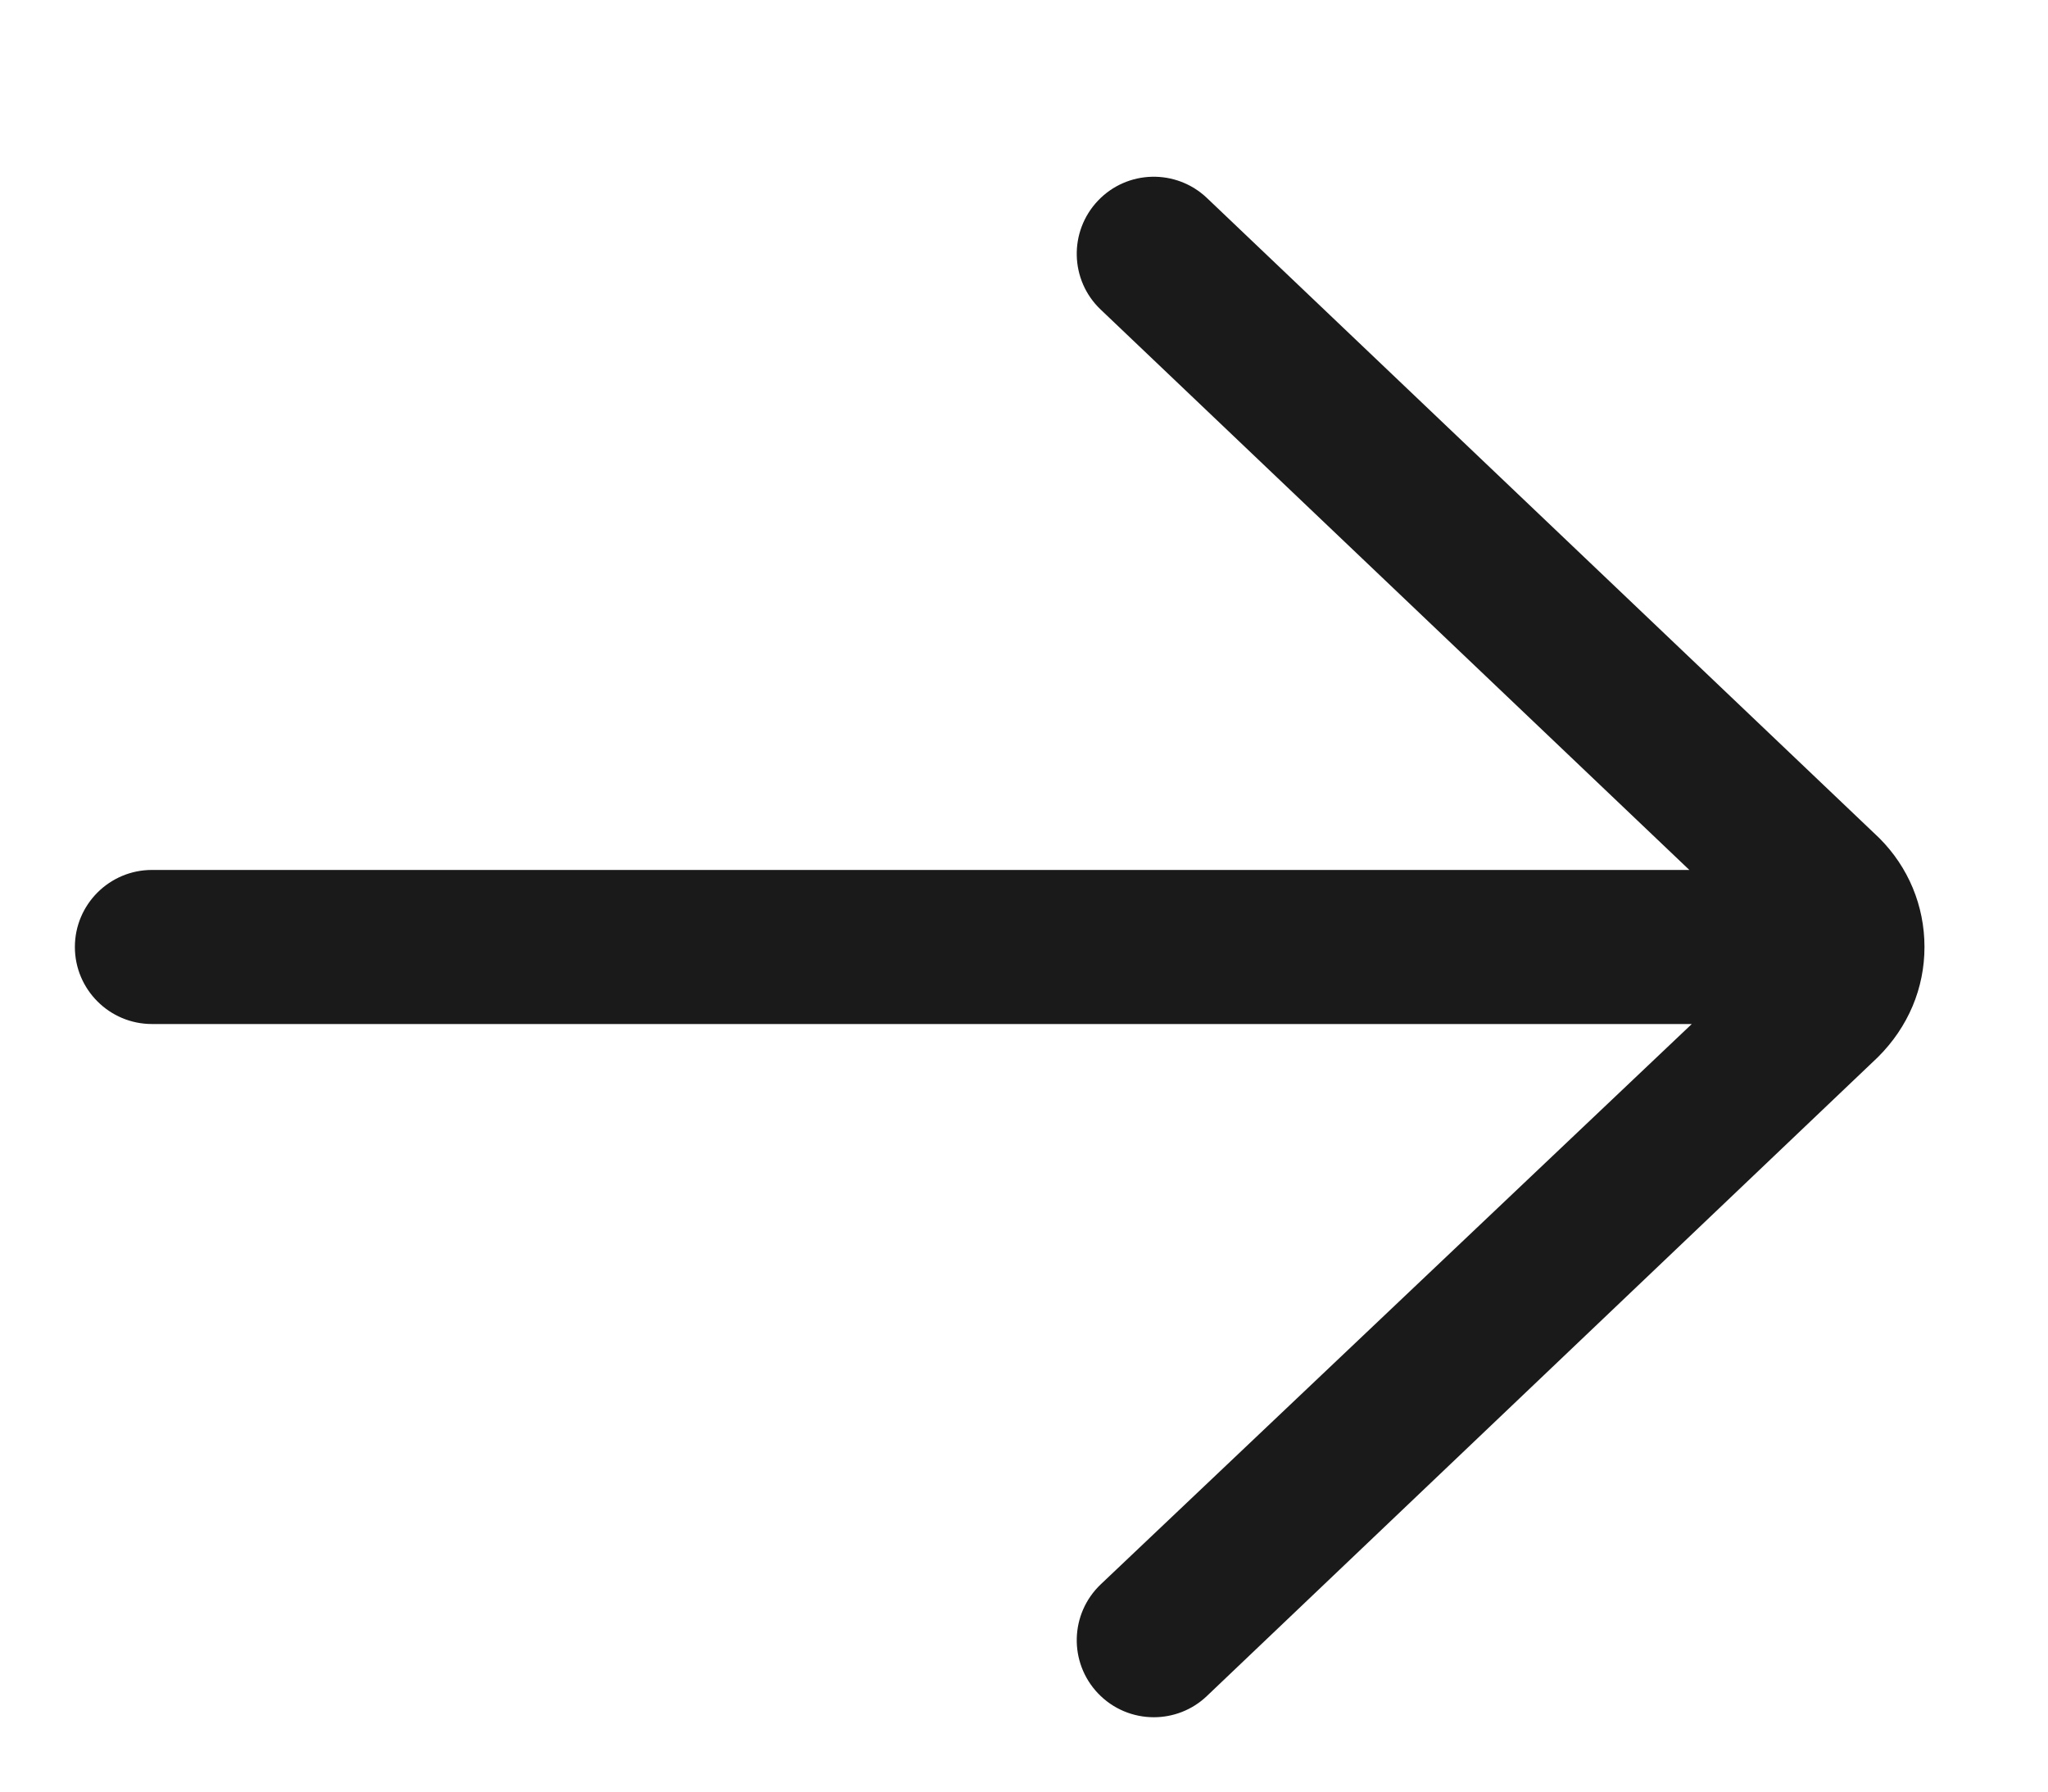 <svg width="16" height="14" viewBox="0 0 16 14" fill="none" xmlns="http://www.w3.org/2000/svg">
<g clip-path="url(#clip0_2002_196)">
<path d="M1.187 6.798H13.198L8.599 2.419C8.358 2.19 8.349 1.809 8.578 1.568C8.807 1.327 9.188 1.318 9.429 1.547L14.682 6.549C14.909 6.776 15.035 7.078 15.035 7.4C15.035 7.721 14.909 8.024 14.671 8.261L9.429 13.253C9.313 13.364 9.163 13.419 9.014 13.419C8.855 13.419 8.696 13.356 8.578 13.232C8.349 12.991 8.358 12.611 8.599 12.381L13.217 8.002H1.187C0.855 8.002 0.585 7.732 0.585 7.4C0.585 7.068 0.855 6.798 1.187 6.798Z" fill="#1A1A1A"/>
</g>
<defs>
<clipPath id="clip0_2002_196">
<rect width="15" height="12.84" fill="white" transform="translate(0.31 0.98)"/>
</clipPath>
</defs>
</svg>
